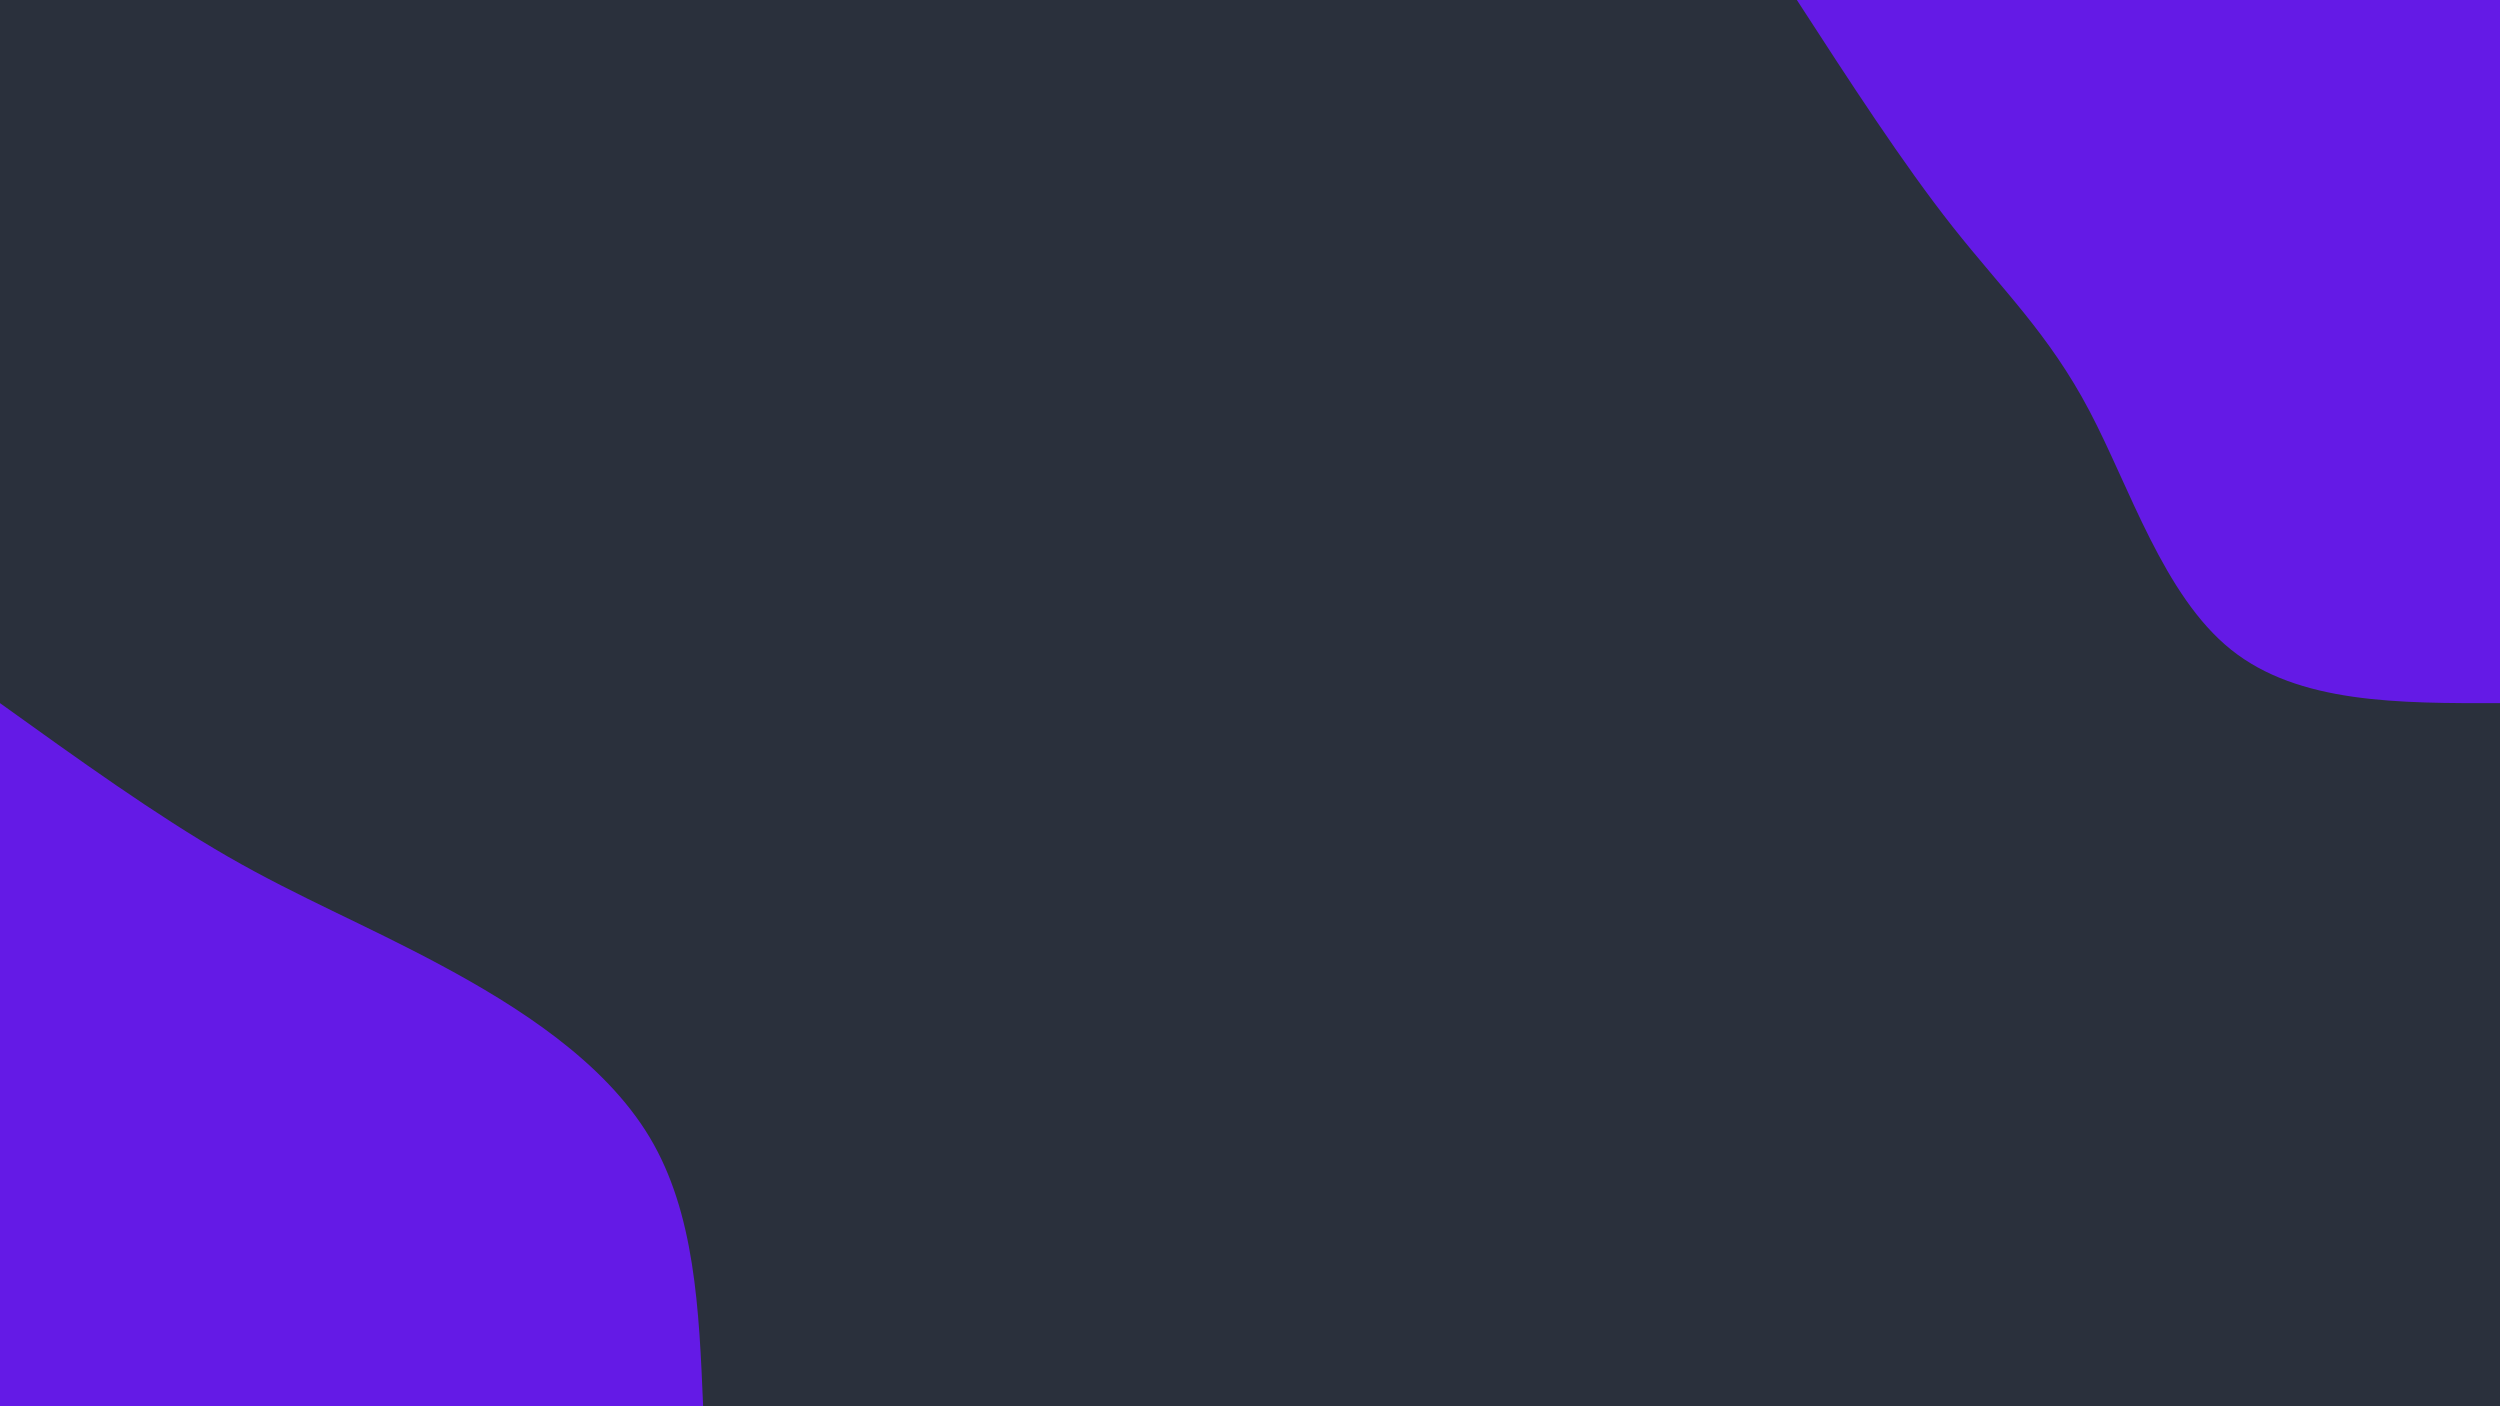 <svg id="visual" viewBox="0 0 1920 1080" width="1920" height="1080" xmlns="http://www.w3.org/2000/svg" xmlns:xlink="http://www.w3.org/1999/xlink" version="1.1"><rect x="0" y="0" width="1920" height="1080" fill="#2a303c"></rect><defs><linearGradient id="grad1_0" x1="43.8%" y1="0%" x2="100%" y2="100%"><stop offset="14.444%" stop-color="#2a303c" stop-opacity="1"></stop><stop offset="85.556%" stop-color="#2a303c" stop-opacity="1"></stop></linearGradient></defs><defs><linearGradient id="grad2_0" x1="0%" y1="0%" x2="56.3%" y2="100%"><stop offset="14.444%" stop-color="#2a303c" stop-opacity="1"></stop><stop offset="85.556%" stop-color="#2a303c" stop-opacity="1"></stop></linearGradient></defs><g transform="translate(1920, 0)"><path d="M0 540C-77.5 540.2 -154.9 540.4 -206.6 498.9C-258.4 457.4 -284.4 374.1 -315.4 315.4C-346.3 256.7 -382.1 222.6 -420.4 174.1C-458.6 125.7 -499.3 62.8 -540 0L0 0Z" fill="#641ae6"></path></g><g transform="translate(0, 1080)"><path d="M0 -540C59.9 -497 119.8 -453.9 174.9 -422.2C230 -390.5 280.2 -370.1 338.7 -338.7C397.2 -307.3 464 -264.9 498.9 -206.6C533.8 -148.4 536.9 -74.2 540 0L0 0Z" fill="#641ae6"></path></g></svg>